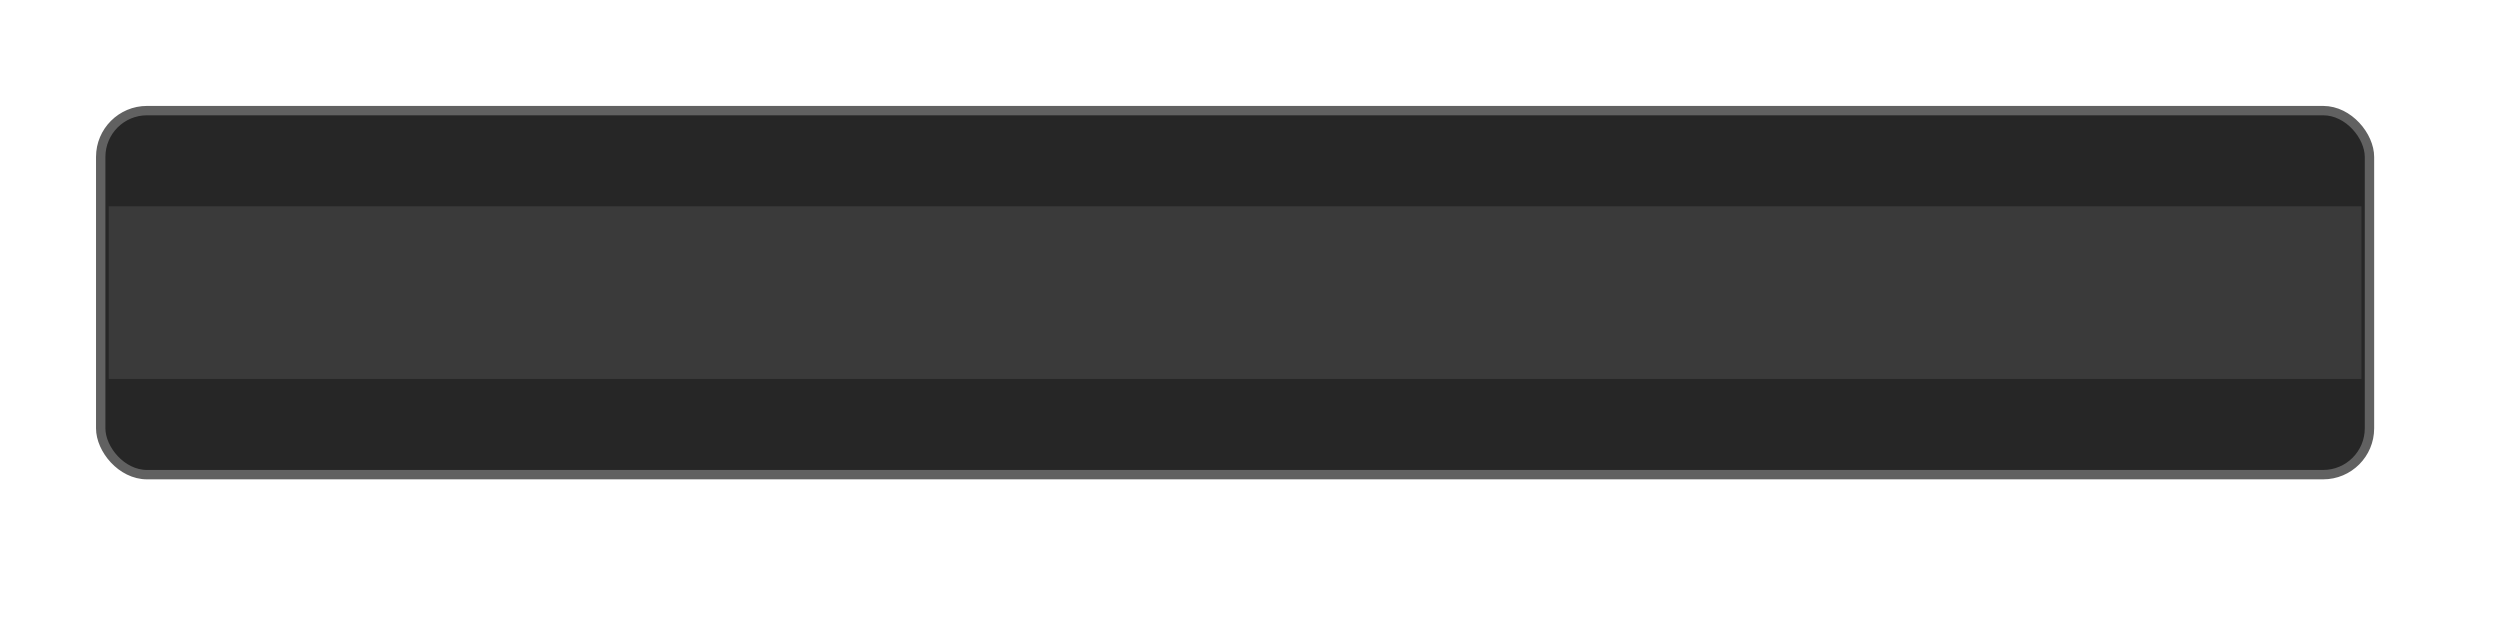<?xml version="1.0" encoding="UTF-8" standalone="no"?>
<!-- Created with Inkscape (http://www.inkscape.org/) -->

<svg
   xmlns:dc="http://purl.org/dc/elements/1.1/"
   xmlns:cc="http://creativecommons.org/ns#"
   xmlns:rdf="http://www.w3.org/1999/02/22-rdf-syntax-ns#"
   xmlns:svg="http://www.w3.org/2000/svg"
   xmlns="http://www.w3.org/2000/svg"
   xmlns:sodipodi="http://sodipodi.sourceforge.net/DTD/sodipodi-0.dtd"
   xmlns:inkscape="http://www.inkscape.org/namespaces/inkscape"
   width="24"
   height="6"
   id="svg2"
   version="1.1"
   inkscape:version="0.91 r13725"
   sodipodi:docname="broom_plow_broom.svg"
   inkscape:export-filename="D:\Thor Media\2016\Keith Blackburn\Snow Plows\snowplow\snowplow_preview.png"
   inkscape:export-xdpi="1137.3062"
   inkscape:export-ydpi="1137.3062">
  <defs
     id="defs4" />
  <sodipodi:namedview
     id="base"
     pagecolor="#d8d8d8"
     bordercolor="#666666"
     borderopacity="1.0"
     inkscape:pageopacity="1"
     inkscape:pageshadow="2"
     inkscape:zoom="22.627417"
     inkscape:cx="3.2457694"
     inkscape:cy="17.010285"
     inkscape:document-units="px"
     inkscape:current-layer="layer1"
     showgrid="false"
     inkscape:window-width="2780"
     inkscape:window-height="1911"
     inkscape:window-x="117"
     inkscape:window-y="31"
     inkscape:window-maximized="0"
     fit-margin-top="1"
     fit-margin-left="1"
     fit-margin-right="1"
     fit-margin-bottom="1"
     showguides="true"
     inkscape:guide-bbox="true"
     inkscape:snap-bbox="false"
     inkscape:snap-bbox-midpoints="true"
     inkscape:snap-global="false" />
  <g
     inkscape:label="Layer 1"
     inkscape:groupmode="layer"
     id="layer1"
     transform="translate(-288.831,-396.048)">
    <g
       id="g4554"
       transform="matrix(0.99,0,0,0.99,3.375,17.037)">
      <rect
         ry="0.449"
         rx="0.449"
         y="383.912"
         x="289.316"
         height="3.53"
         width="22"
         id="rect4435"
         style="opacity:1;fill:#262626;fill-opacity:1;stroke:#616161;stroke-width:0.091;stroke-linecap:round;stroke-linejoin:miter;stroke-miterlimit:4;stroke-dasharray:none;stroke-dashoffset:0;stroke-opacity:1" />
      <rect
         style="opacity:1;fill:#3a3a3a;fill-opacity:1;stroke:none;stroke-width:5.04;stroke-linecap:round;stroke-linejoin:miter;stroke-miterlimit:4;stroke-dasharray:none;stroke-dashoffset:0;stroke-opacity:1"
         id="rect4439"
         width="21.844"
         height="1.674"
         x="289.394"
         y="384.84"
         rx="0"
         ry="0" />
    </g>
  </g>
</svg>
